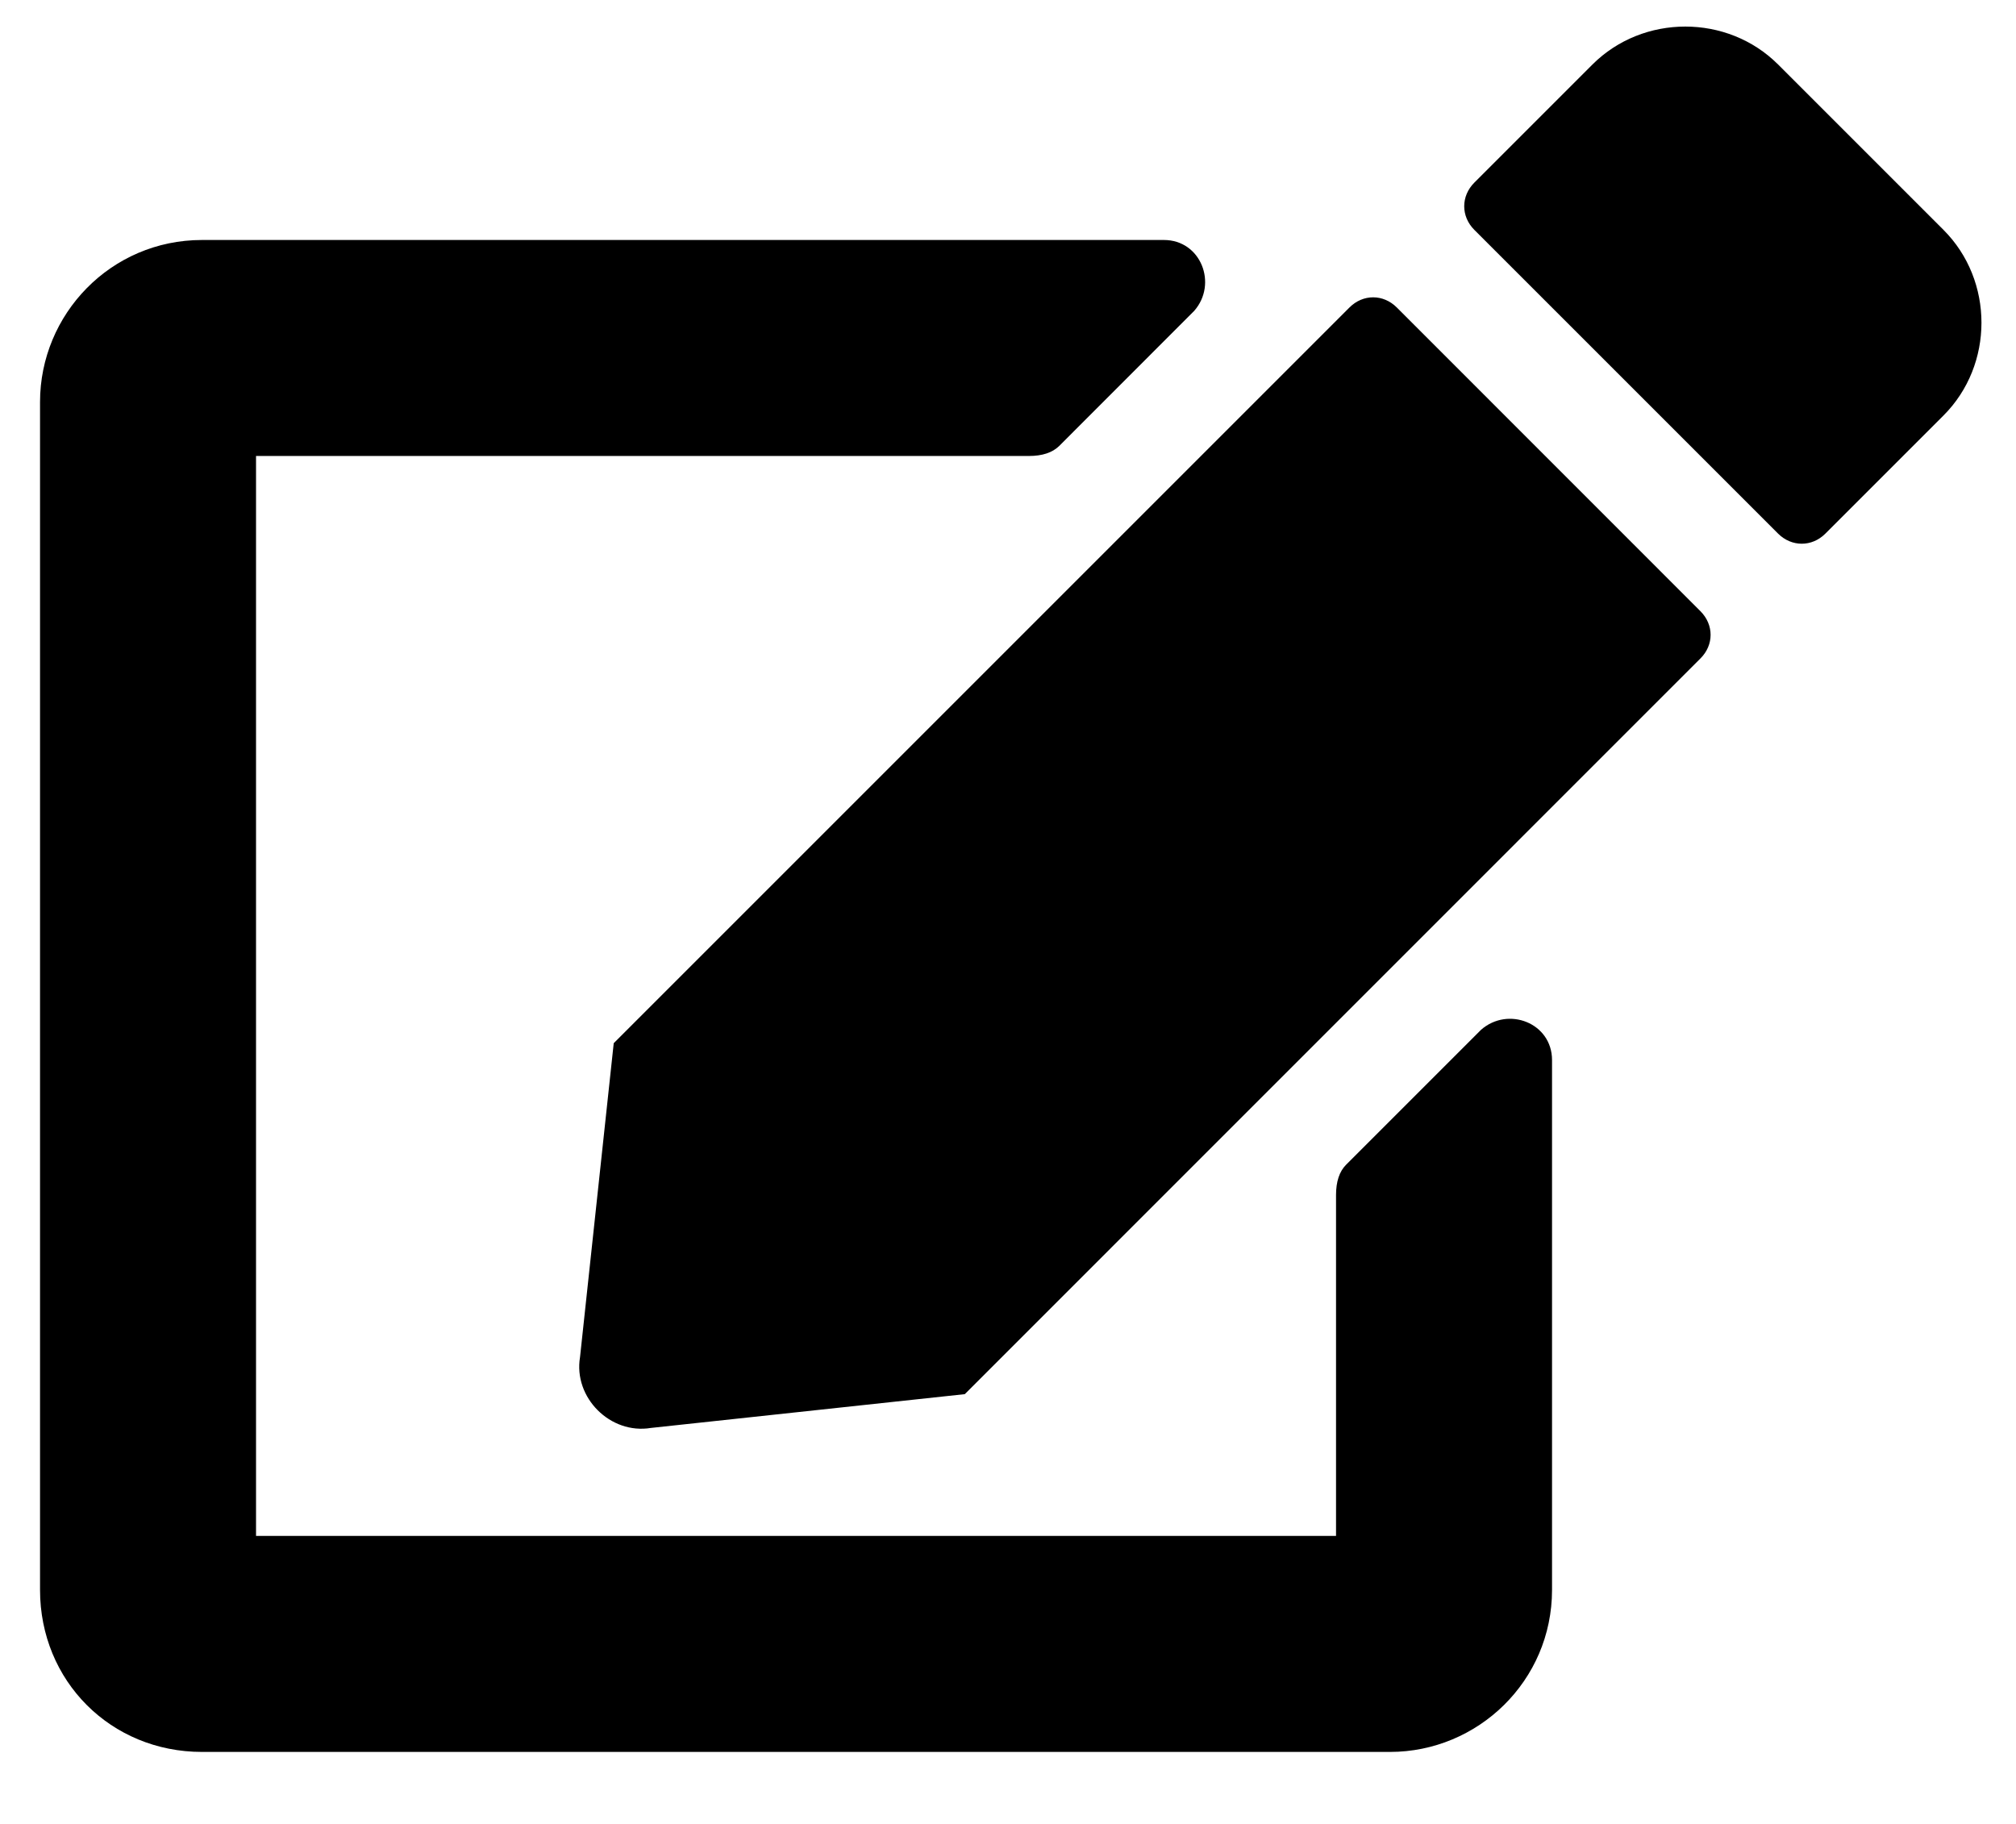 <svg width="21" height="19" viewBox="0 0 21 19" fill="none" xmlns="http://www.w3.org/2000/svg">
<path d="M14.55 3.203C14.409 3.062 14.198 3.062 14.057 3.203L6.393 10.867L6.042 14.137C5.971 14.559 6.358 14.945 6.78 14.875L10.05 14.523L17.713 6.859C17.854 6.719 17.854 6.508 17.713 6.367L14.55 3.203ZM20.245 2.395L18.522 0.672C17.995 0.145 17.116 0.145 16.588 0.672L15.358 1.902C15.217 2.043 15.217 2.254 15.358 2.395L18.522 5.559C18.663 5.699 18.874 5.699 19.014 5.559L20.245 4.328C20.772 3.801 20.772 2.922 20.245 2.395ZM13.917 12.449V16H2.667V4.75H10.717C10.858 4.75 10.963 4.715 11.034 4.645L12.44 3.238C12.686 2.957 12.51 2.5 12.124 2.5H2.104C1.155 2.5 0.417 3.273 0.417 4.188V16.562C0.417 17.512 1.155 18.25 2.104 18.25H14.479C15.393 18.25 16.167 17.512 16.167 16.562V11.043C16.167 10.656 15.71 10.48 15.428 10.727L14.022 12.133C13.952 12.203 13.917 12.309 13.917 12.449Z" fill="black"/>
</svg>
